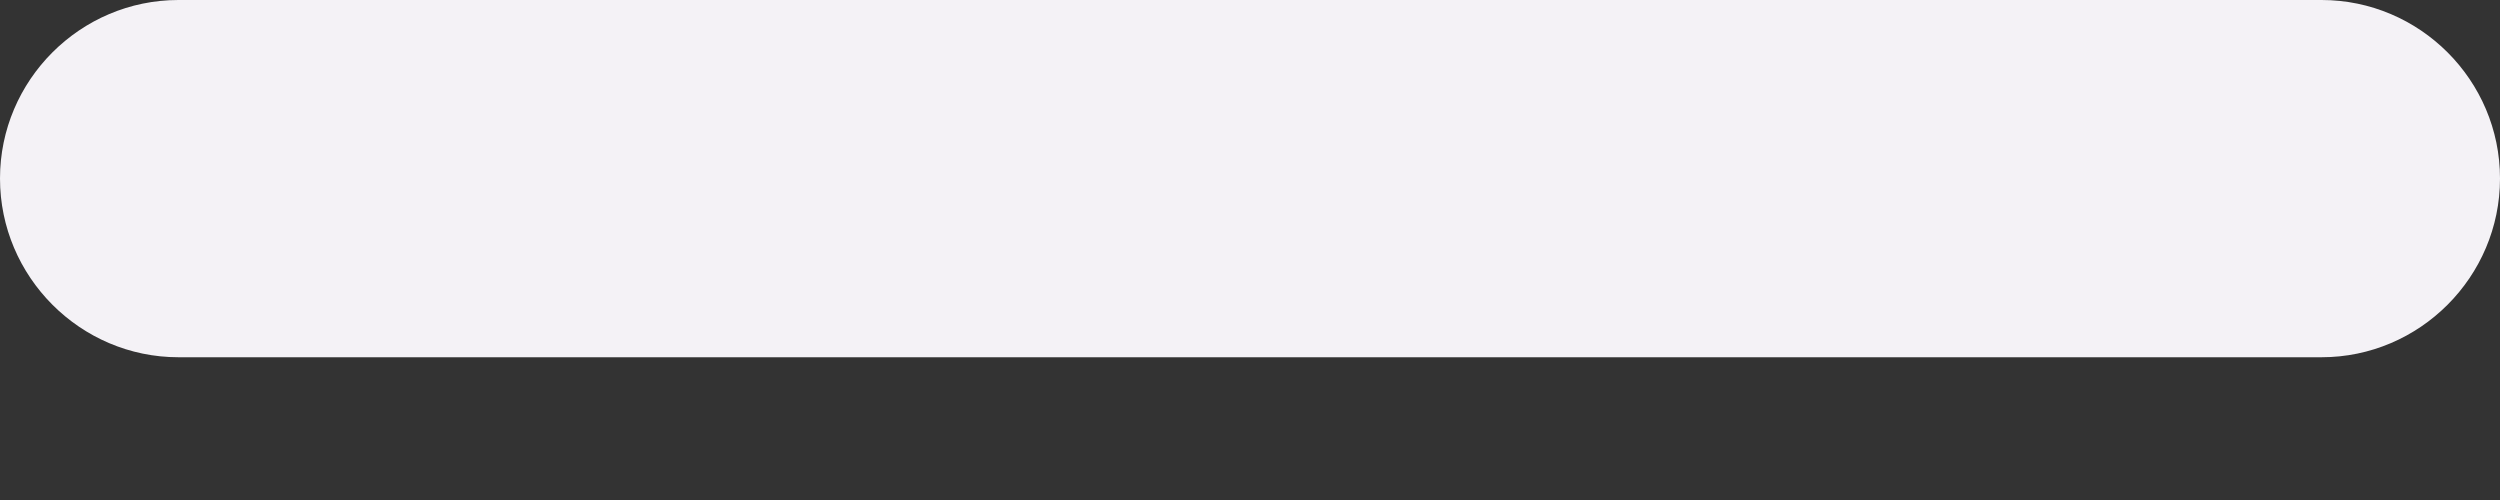 <svg width="10" height="2" viewBox="0 0 10 2" fill="none" xmlns="http://www.w3.org/2000/svg">
<rect x="0" y="0" width="10" height="2" fill="#333333" stroke="none"/>
<path d="M9.286 1.429H0.714C0.321 1.429 0 1.107 0 0.714C0 0.321 0.321 0 0.714 0H9.286C9.679 0 10 0.321 10 0.714C10 1.107 9.679 1.429 9.286 1.429Z" fill="#F4F2F6"/>
</svg>
